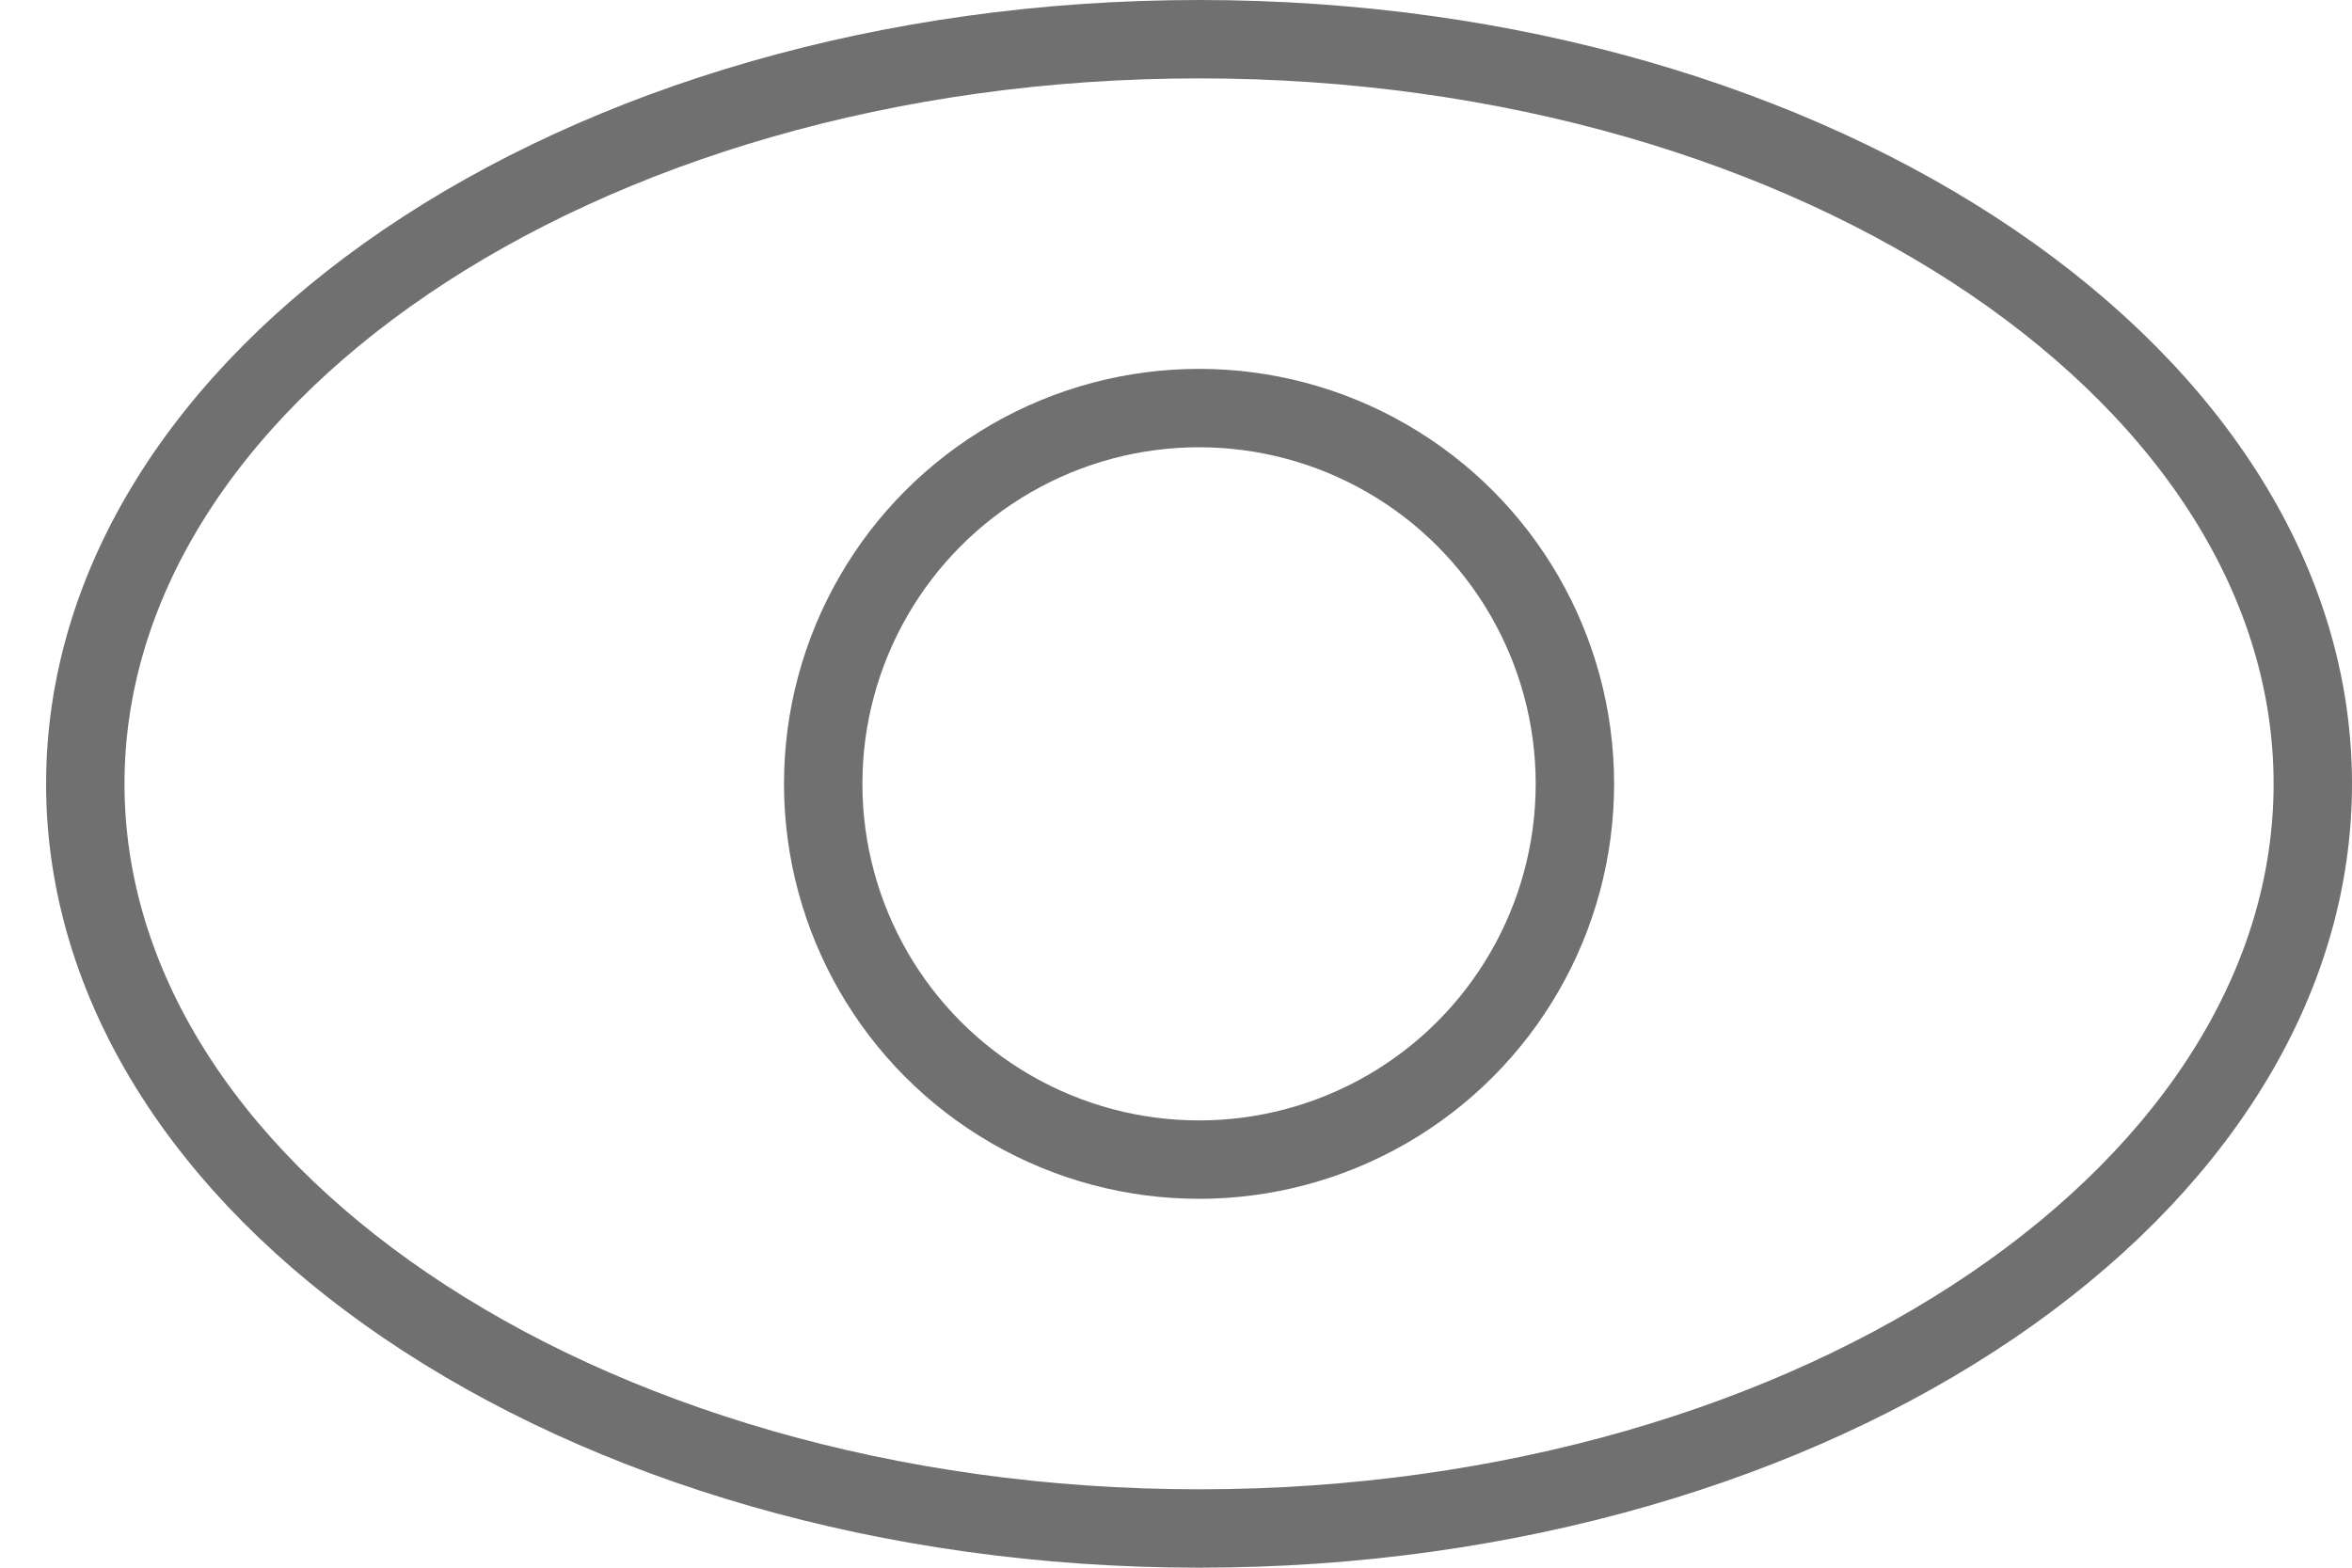 <svg width="30" height="20" viewBox="0 0 30 20" fill="none" xmlns="http://www.w3.org/2000/svg">
<circle cx="15.294" cy="10" r="4.794" stroke="#707070"/>
<path d="M29.5 10C29.5 12.547 27.982 14.91 25.411 16.658C22.843 18.404 19.268 19.5 15.294 19.5C11.32 19.5 7.744 18.404 5.176 16.658C2.606 14.91 1.088 12.547 1.088 10C1.088 7.453 2.606 5.09 5.176 3.342C7.744 1.596 11.32 0.5 15.294 0.5C19.268 0.5 22.843 1.596 25.411 3.342C27.982 5.09 29.5 7.453 29.5 10Z" stroke="#707070"/>
</svg>
